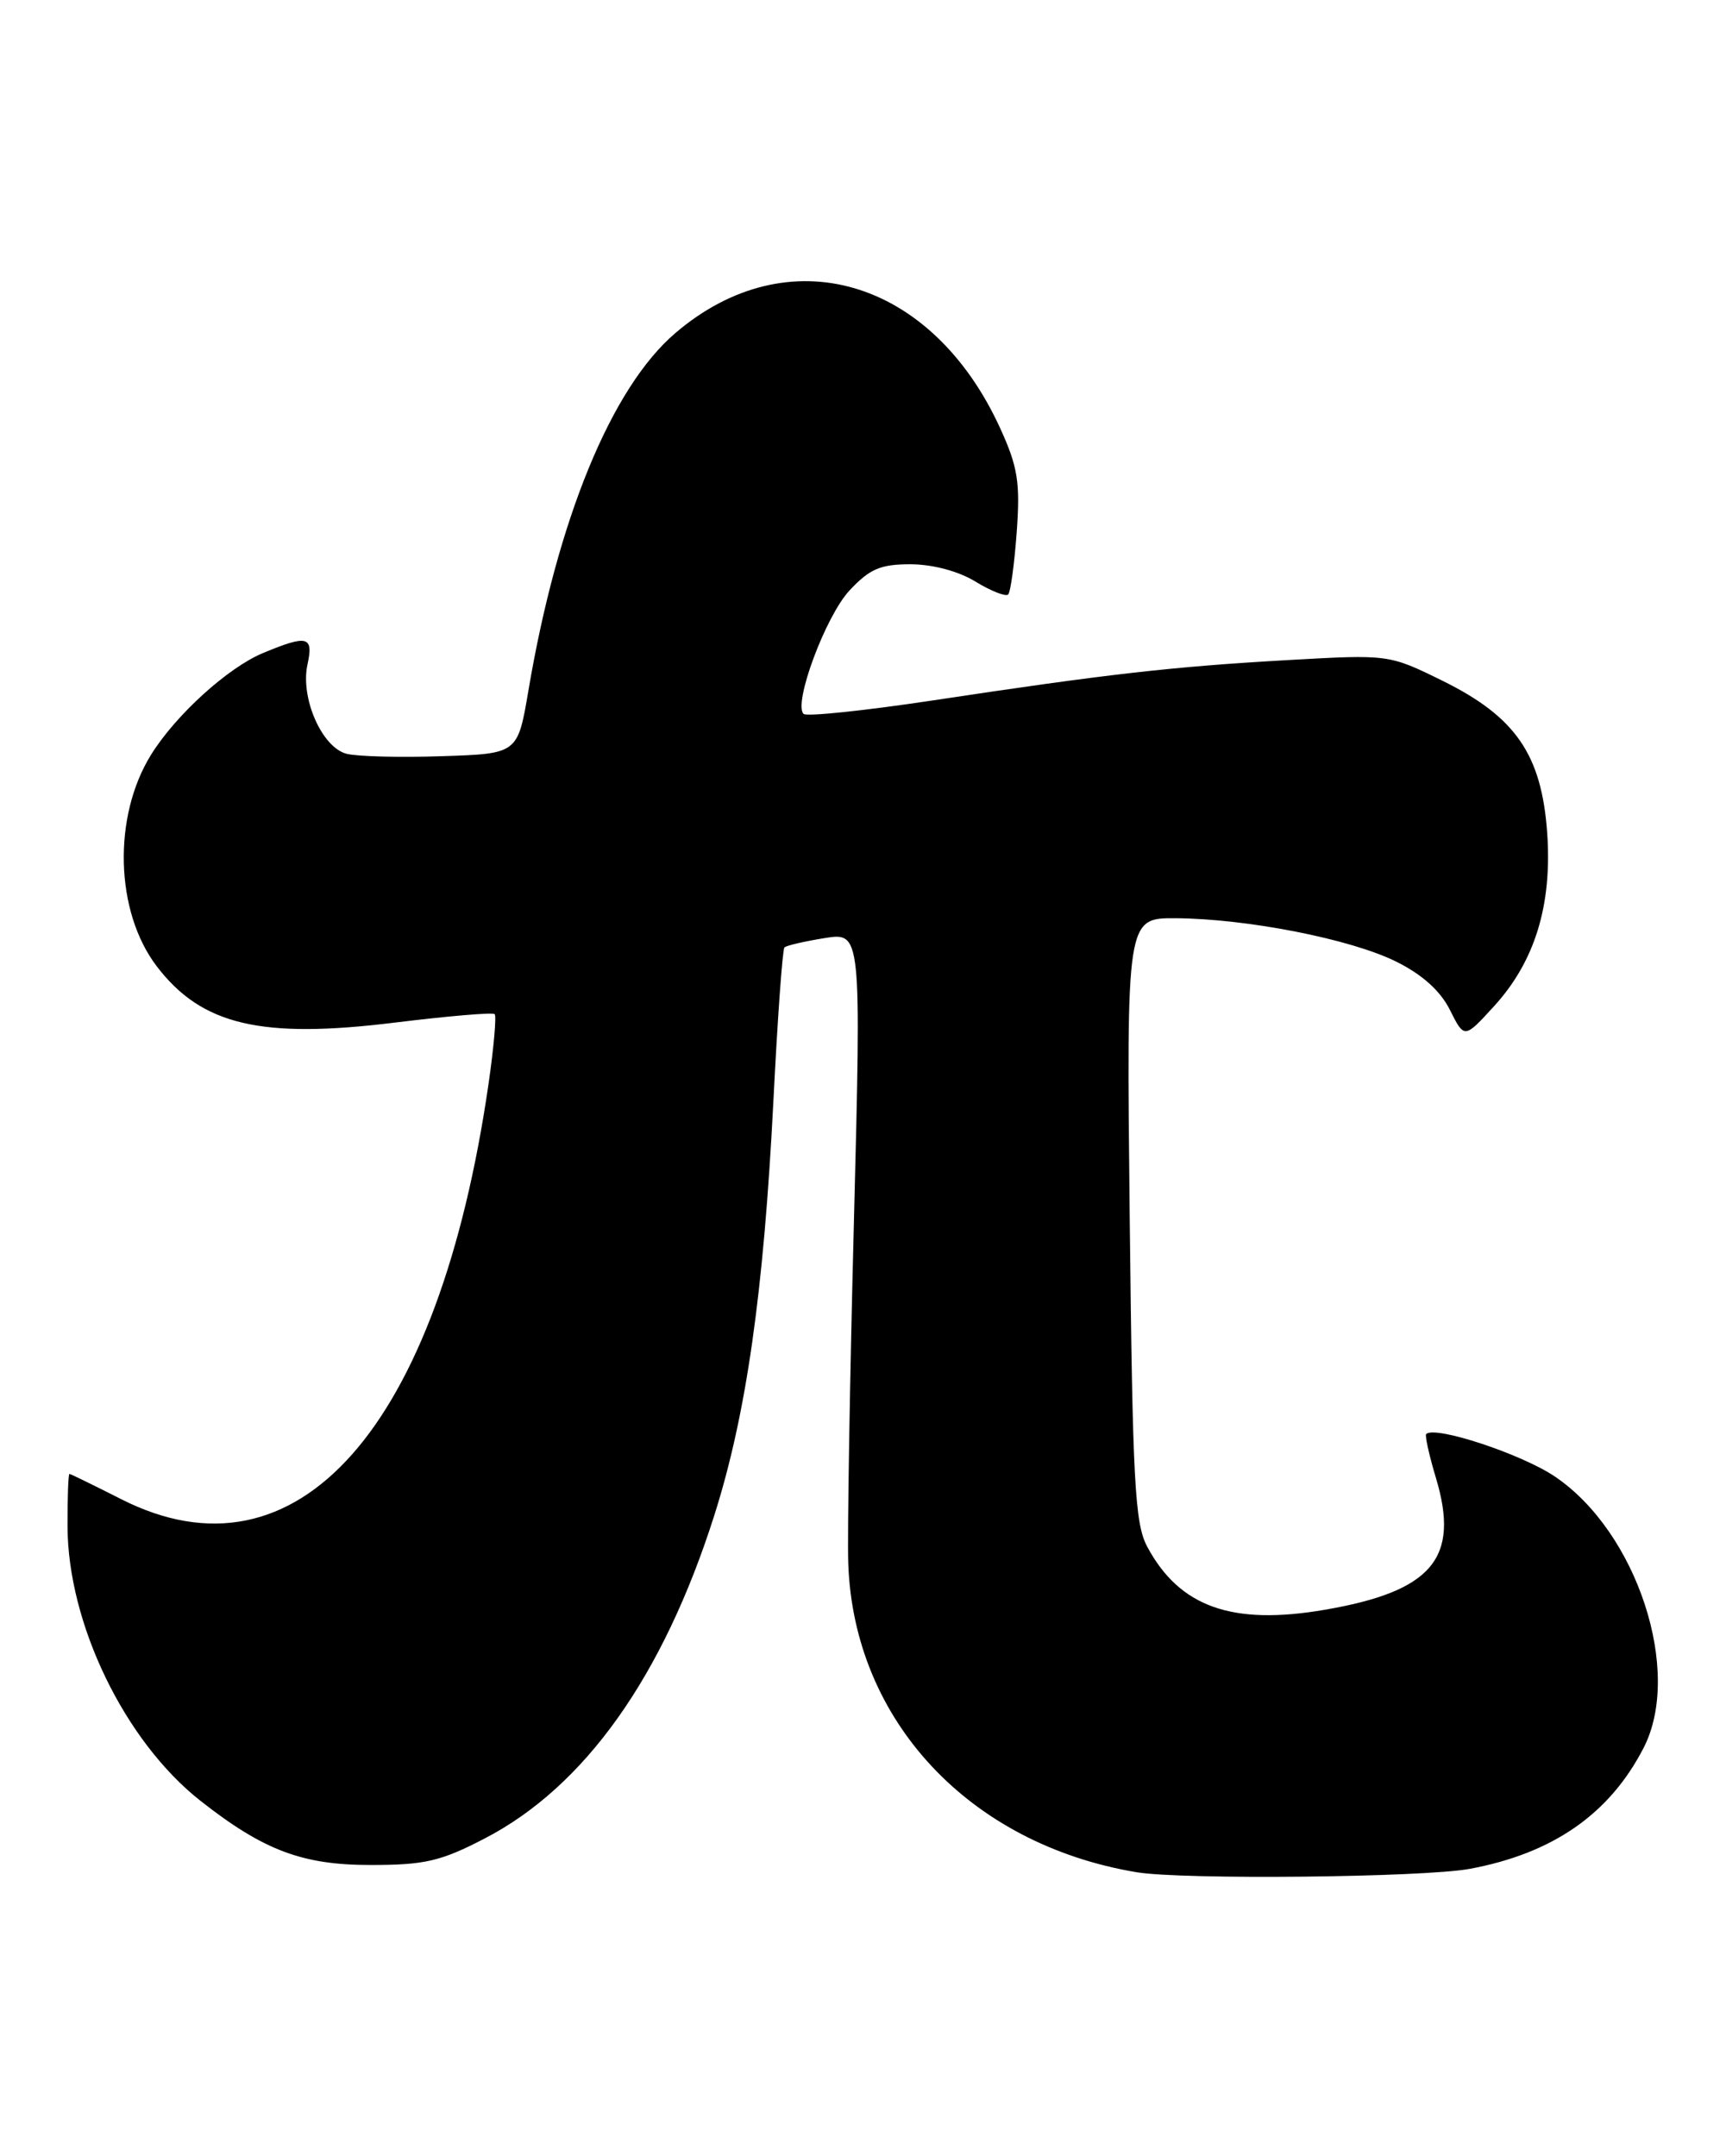 <?xml version="1.0" encoding="UTF-8" standalone="no"?>
<!DOCTYPE svg PUBLIC "-//W3C//DTD SVG 1.1//EN" "http://www.w3.org/Graphics/SVG/1.1/DTD/svg11.dtd" >
<svg xmlns="http://www.w3.org/2000/svg" xmlns:xlink="http://www.w3.org/1999/xlink" version="1.1" viewBox="0 0 205 256">
 <g >
 <path fill="currentColor"
d=" M 174.55 221.91 C 184.43 220.08 191.17 215.40 195.21 207.55 C 199.87 198.51 194.46 181.95 184.70 175.34 C 180.75 172.66 170.42 169.25 169.39 170.28 C 169.22 170.45 169.74 172.80 170.55 175.50 C 173.42 185.03 170.10 188.96 157.32 191.15 C 146.34 193.03 140.10 190.82 136.26 183.66 C 134.78 180.90 134.52 175.99 134.18 144.75 C 133.79 109.00 133.79 109.00 139.65 109.03 C 148.13 109.09 160.43 111.50 165.82 114.18 C 168.92 115.71 171.08 117.66 172.21 119.92 C 173.92 123.34 173.92 123.34 177.43 119.50 C 182.31 114.17 184.37 107.46 183.76 98.86 C 183.09 89.59 180.01 85.12 171.34 80.84 C 164.95 77.70 164.95 77.70 152.93 78.38 C 139.22 79.16 131.57 80.03 110.78 83.17 C 102.68 84.39 95.78 85.11 95.44 84.77 C 94.20 83.53 98.06 73.14 100.90 70.11 C 103.29 67.55 104.57 67.00 108.15 67.00 C 110.77 67.01 113.84 67.82 115.86 69.06 C 117.71 70.19 119.46 70.87 119.74 70.59 C 120.03 70.30 120.48 66.96 120.76 63.15 C 121.18 57.26 120.89 55.43 118.78 50.82 C 110.64 33.05 93.61 28.08 80.20 39.56 C 72.61 46.05 66.20 61.66 62.76 82.00 C 61.49 89.50 61.49 89.50 52.49 89.79 C 47.55 89.96 42.46 89.83 41.18 89.51 C 38.24 88.77 35.65 82.88 36.52 78.90 C 37.26 75.53 36.52 75.34 31.22 77.55 C 27.05 79.29 20.86 84.91 17.94 89.62 C 13.37 96.98 13.67 108.25 18.61 114.73 C 23.94 121.72 30.99 123.39 46.92 121.42 C 53.20 120.65 58.53 120.19 58.75 120.42 C 58.98 120.65 58.65 124.36 58.03 128.66 C 52.10 169.63 35.31 188.62 14.39 178.01 C 11.15 176.37 8.39 175.02 8.25 175.01 C 8.11 175.01 8.01 177.81 8.02 181.25 C 8.06 192.81 14.81 206.75 23.81 213.83 C 31.29 219.71 35.90 221.45 44.00 221.45 C 50.46 221.45 52.35 221.01 57.57 218.30 C 69.46 212.14 78.76 199.05 84.84 179.93 C 88.64 167.95 90.70 153.54 91.86 130.70 C 92.35 120.91 92.94 112.72 93.17 112.50 C 93.39 112.27 95.54 111.78 97.94 111.39 C 102.30 110.70 102.30 110.70 101.42 145.10 C 100.93 164.02 100.63 182.27 100.75 185.66 C 101.40 204.30 115.13 218.99 135.00 222.31 C 140.47 223.22 168.99 222.93 174.55 221.91 Z "/>
</g>
</svg>